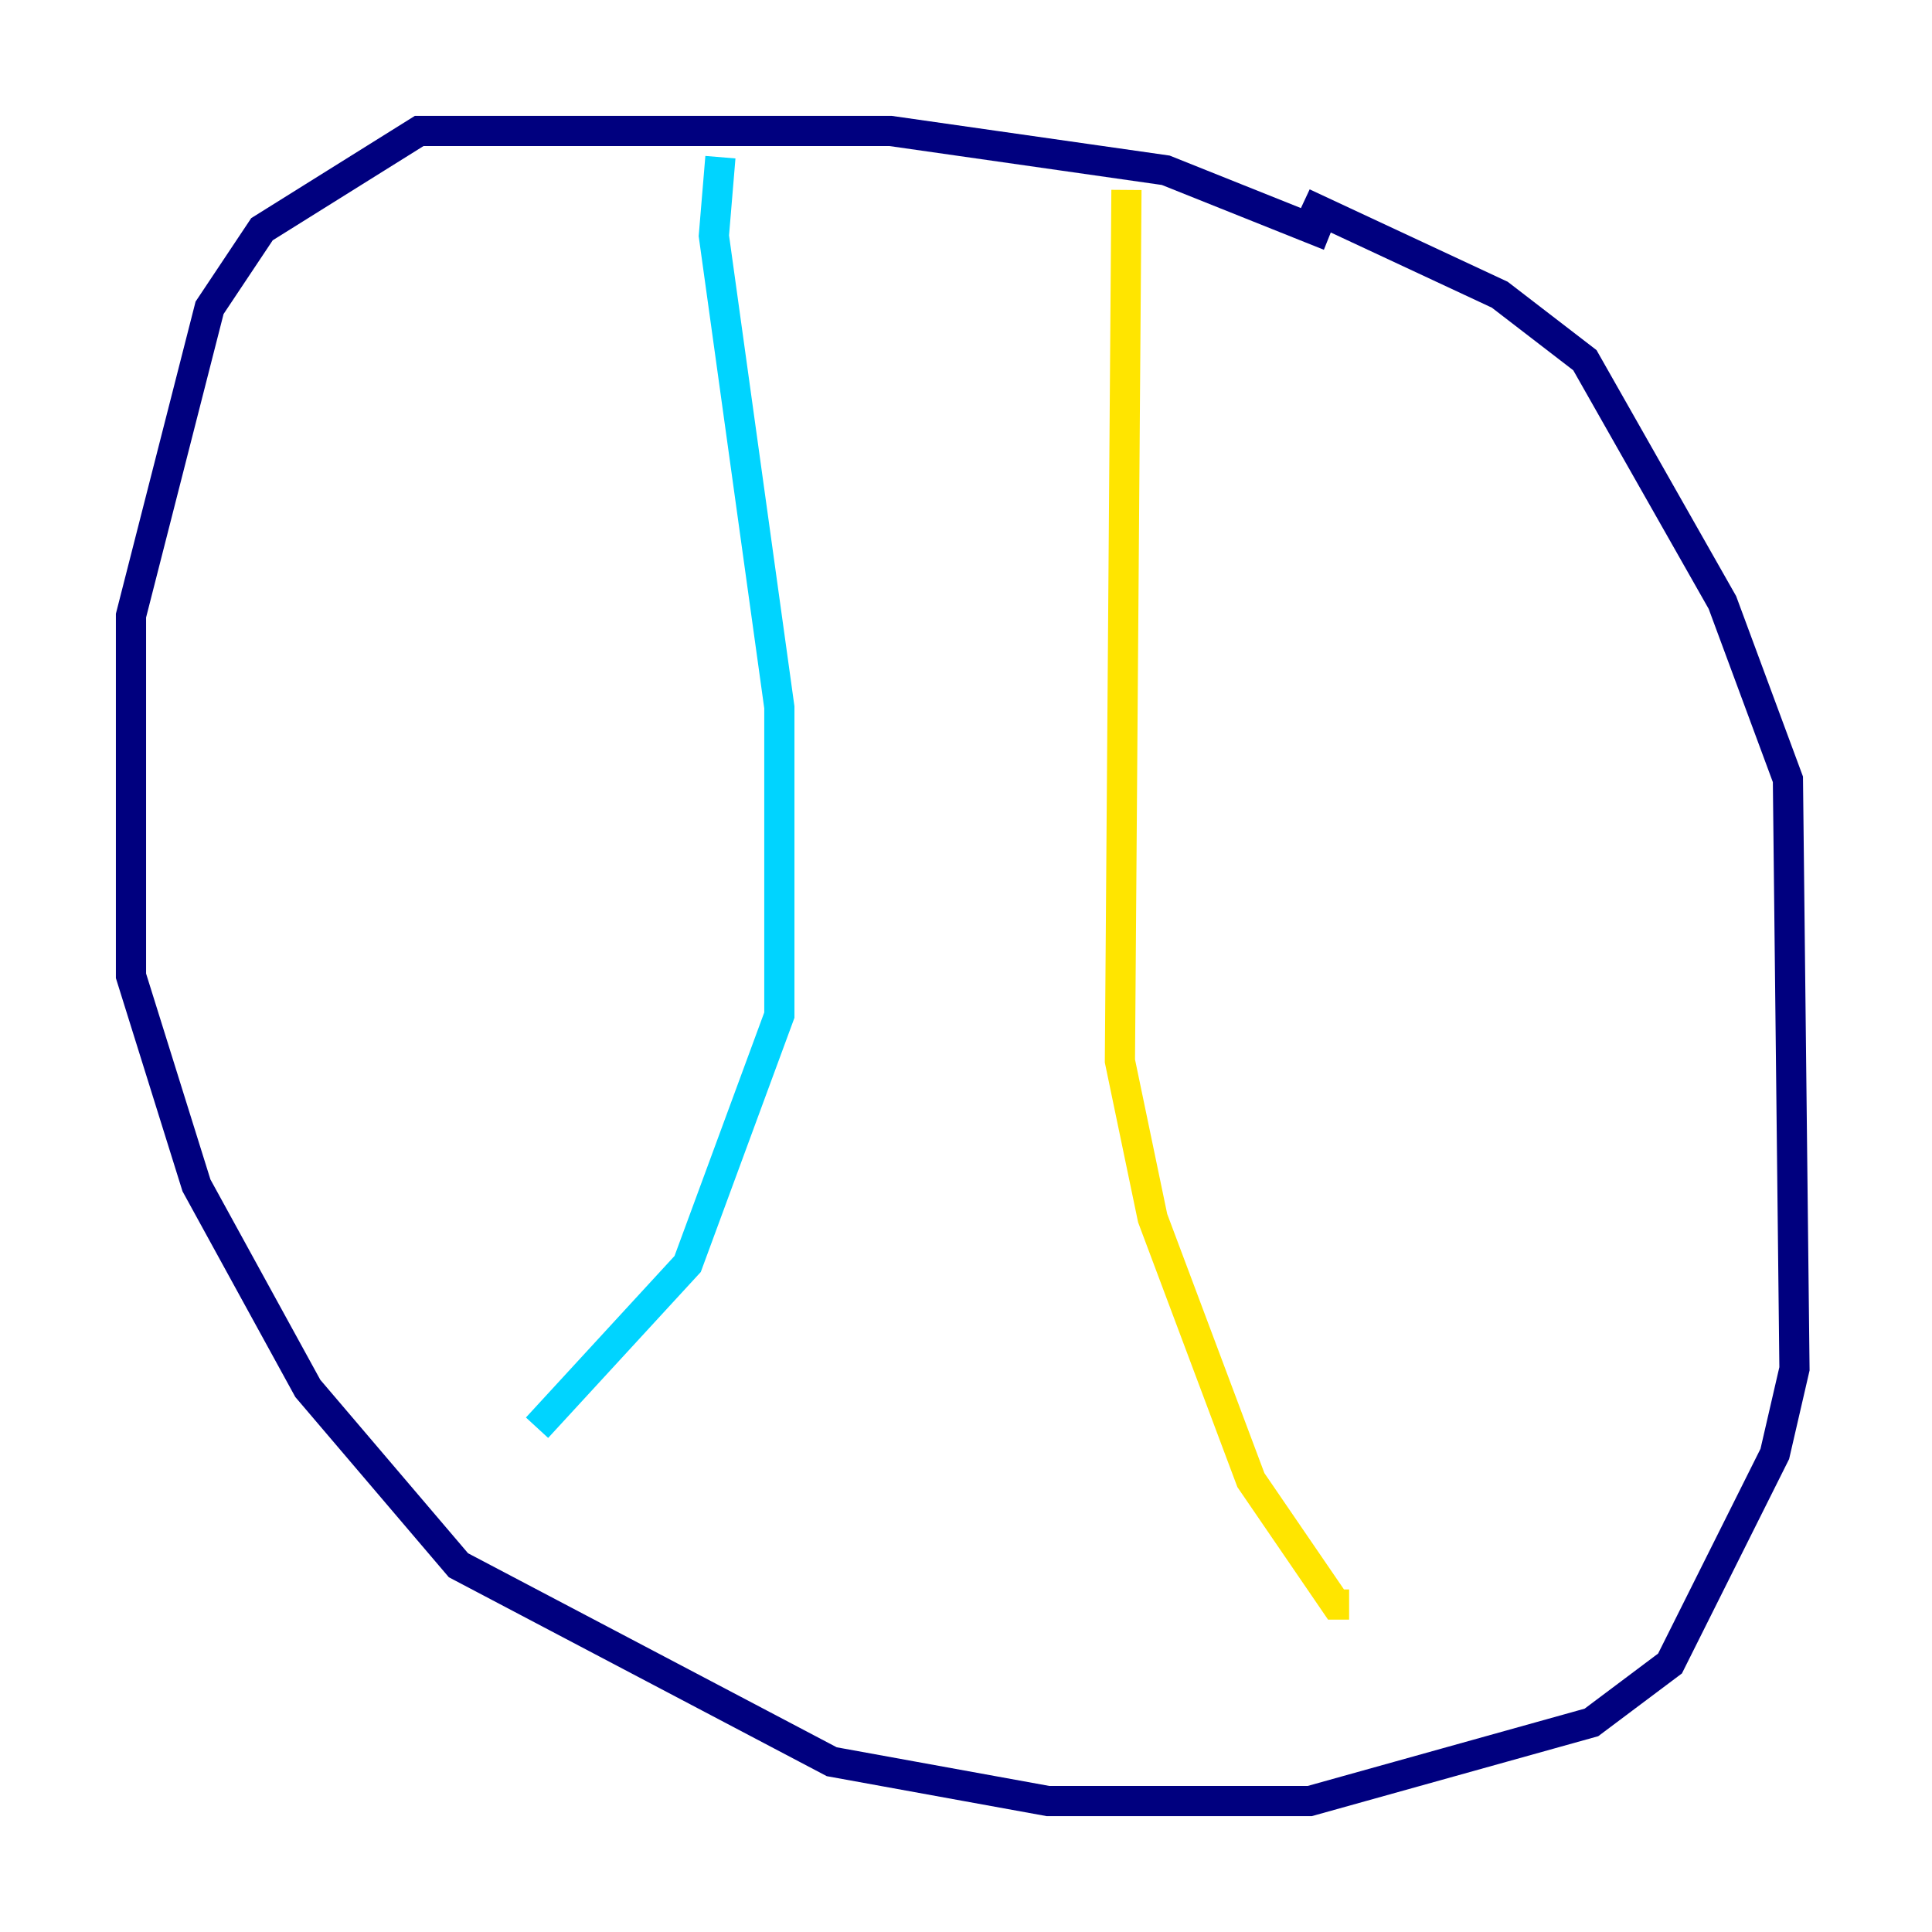 <?xml version="1.0" encoding="utf-8" ?>
<svg baseProfile="tiny" height="128" version="1.2" viewBox="0,0,128,128" width="128" xmlns="http://www.w3.org/2000/svg" xmlns:ev="http://www.w3.org/2001/xml-events" xmlns:xlink="http://www.w3.org/1999/xlink"><defs /><polyline fill="none" points="88.081,15.62 77.234,11.281 59.01,8.678 27.77,8.678 17.356,15.186 13.885,20.393 8.678,40.786 8.678,64.651 13.017,78.536 20.393,91.986 30.373,103.702 55.105,116.719 69.424,119.322 86.78,119.322 105.437,114.115 110.644,110.21 117.586,96.325 118.888,90.685 118.454,51.634 114.115,39.919 105.003,23.864 99.363,19.525 86.346,13.451" stroke="#00007f" stroke-width="2" /><polyline fill="none" points="47.729,10.414 47.295,15.62 51.634,46.861 51.634,67.254 45.559,83.742 35.58,94.59" stroke="#00d4ff" stroke-width="2" /><polyline fill="none" points="74.63,12.583 74.197,70.291 76.366,80.705 82.875,98.061 88.515,106.305 89.383,106.305" stroke="#ffe500" stroke-width="2" /><polyline fill="none" points="66.82,32.976 66.82,32.976" stroke="#7f0000" stroke-width="2" /></svg>